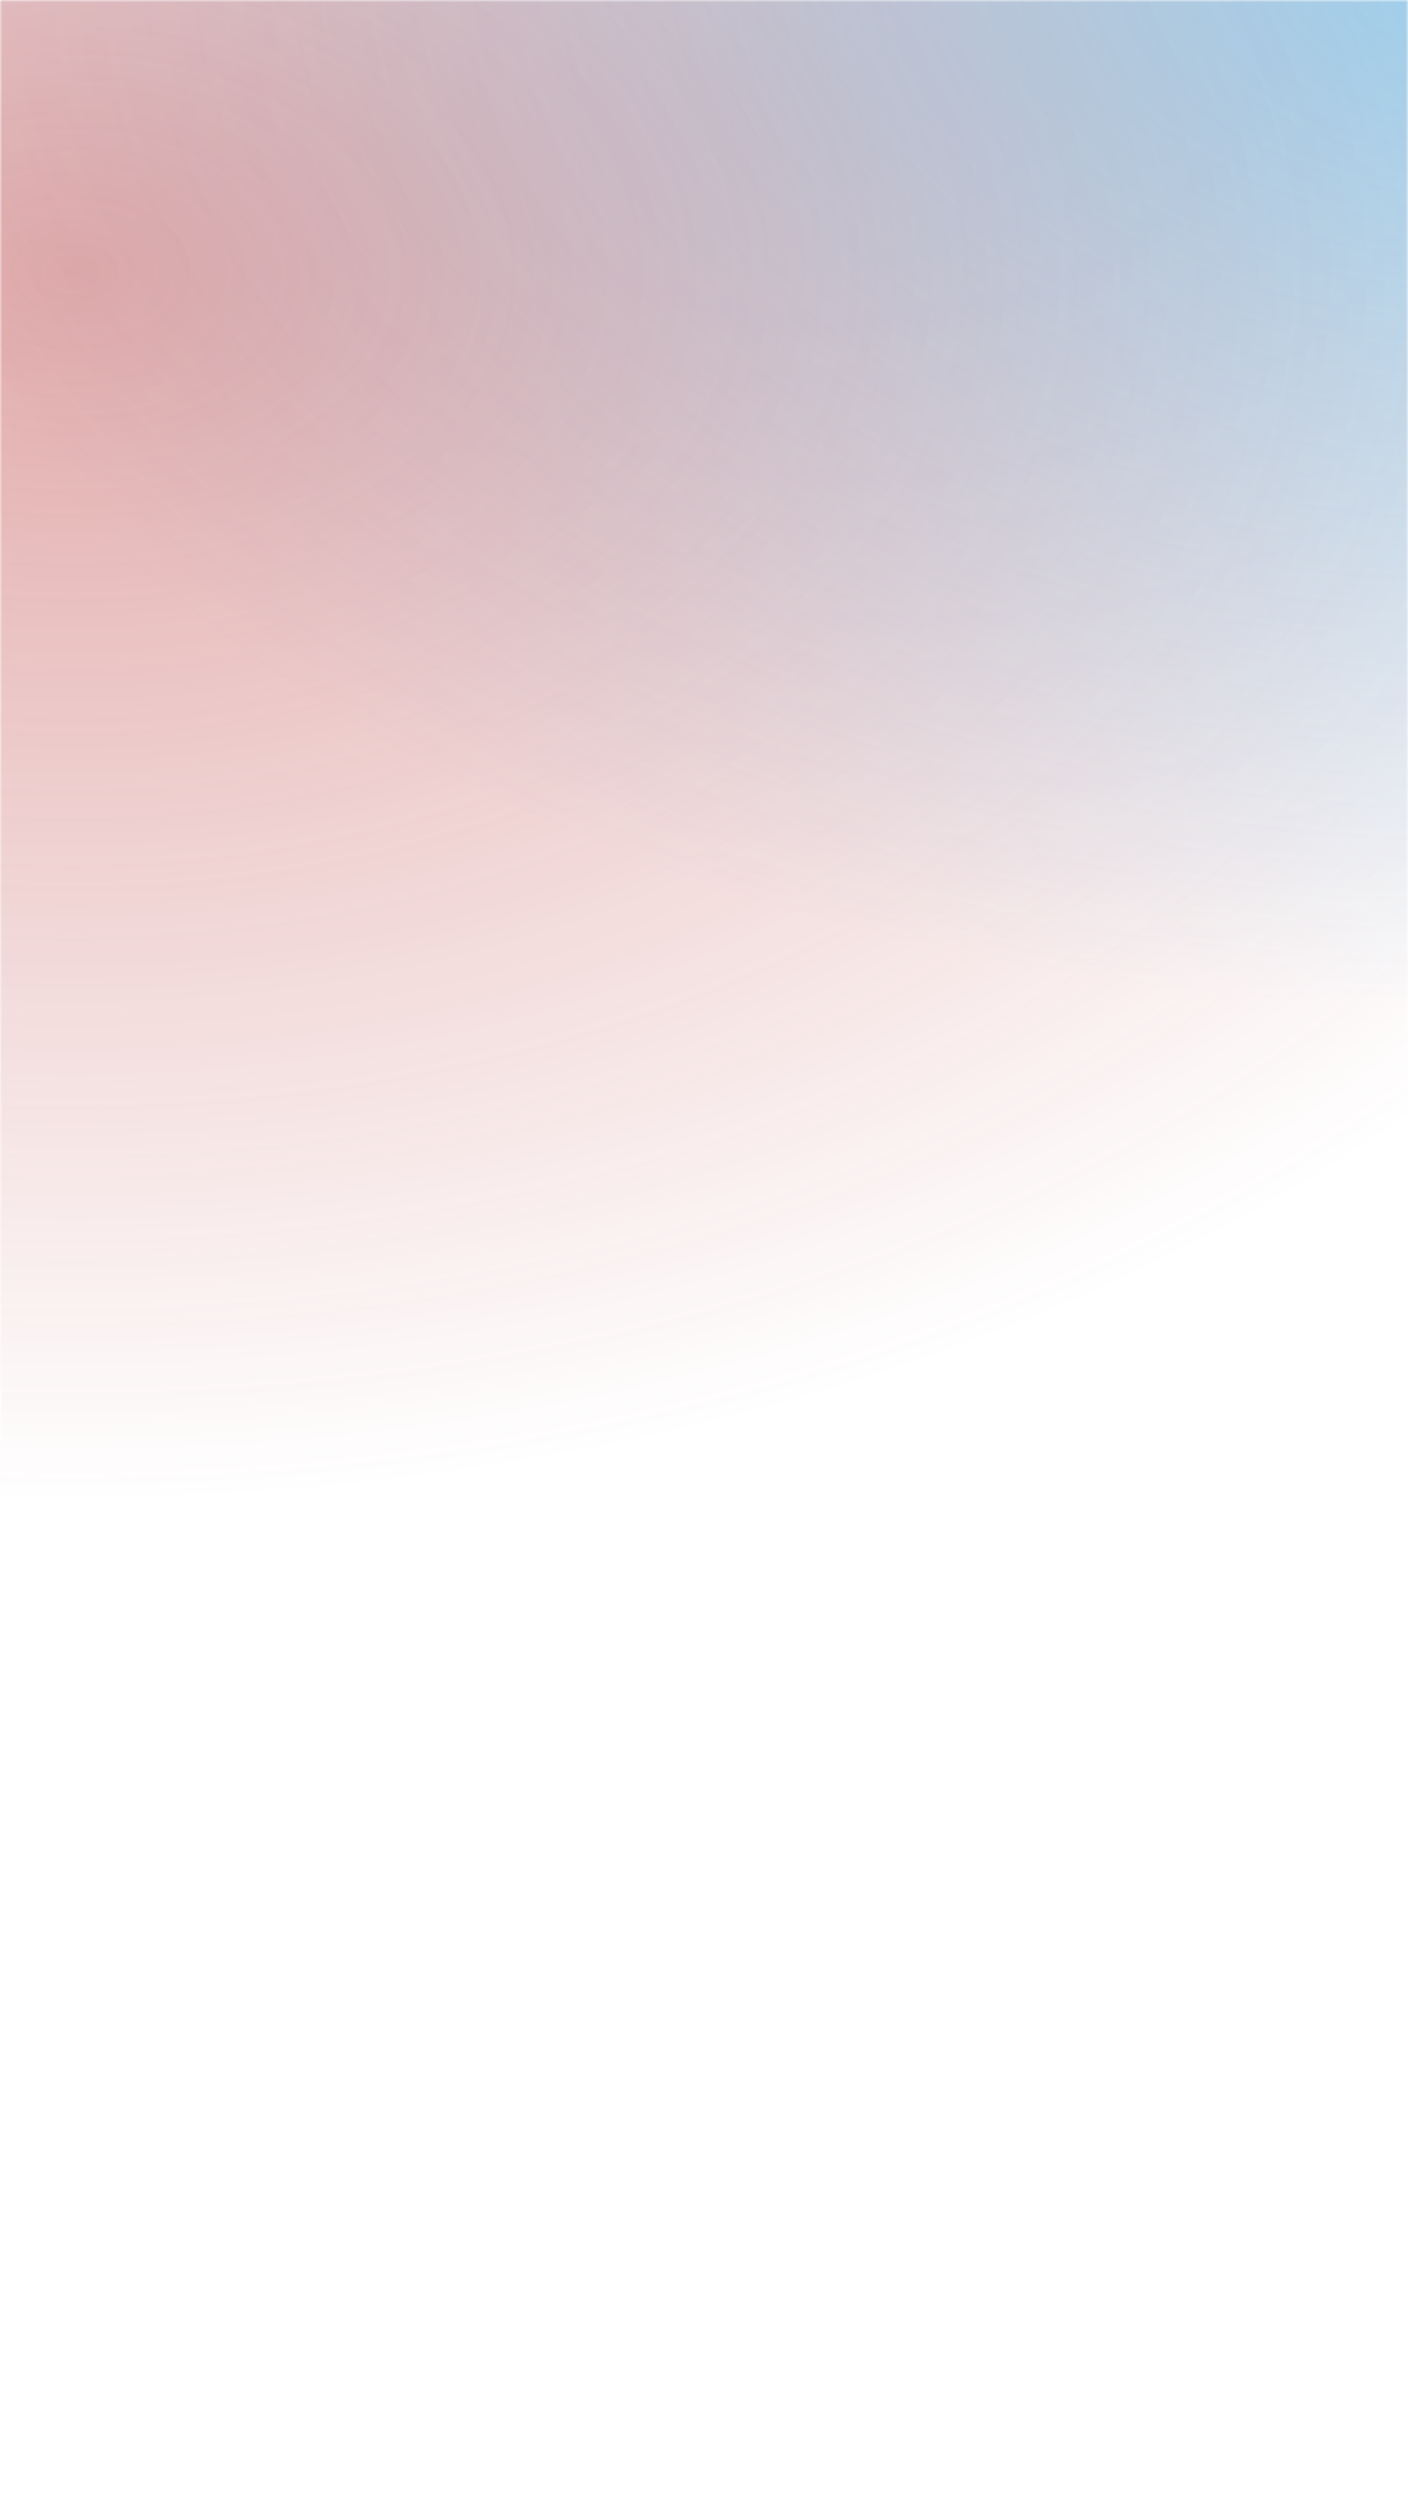 <svg width="320" height="568" viewBox="0 0 320 568" fill="none" xmlns="http://www.w3.org/2000/svg">
<mask id="mask0_242_15" style="mask-type:alpha" maskUnits="userSpaceOnUse" x="0" y="0" width="320" height="568">
<rect width="320" height="568" fill="#C4C4C4"/>
</mask>
<g mask="url(#mask0_242_15)">
<ellipse cx="336.891" cy="-9.761" rx="373.109" ry="240.239" fill="url(#paint0_radial_242_15)" fill-opacity="0.4"/>
<ellipse cx="19.883" cy="61.103" rx="409.883" ry="281.576" fill="url(#paint1_radial_242_15)" fill-opacity="0.4"/>
</g>
<defs>
<radialGradient id="paint0_radial_242_15" cx="0" cy="0" r="1" gradientUnits="userSpaceOnUse" gradientTransform="translate(336.891 -9.761) rotate(90) scale(240.239 373.109)">
<stop stop-color="#00ADFF"/>
<stop offset="1" stop-color="#00ADFF" stop-opacity="0"/>
</radialGradient>
<radialGradient id="paint1_radial_242_15" cx="0" cy="0" r="1" gradientUnits="userSpaceOnUse" gradientTransform="translate(19.883 61.103) rotate(90) scale(281.576 409.883)">
<stop stop-color="#B62929"/>
<stop offset="1" stop-color="#B62929" stop-opacity="0"/>
</radialGradient>
</defs>
</svg>
